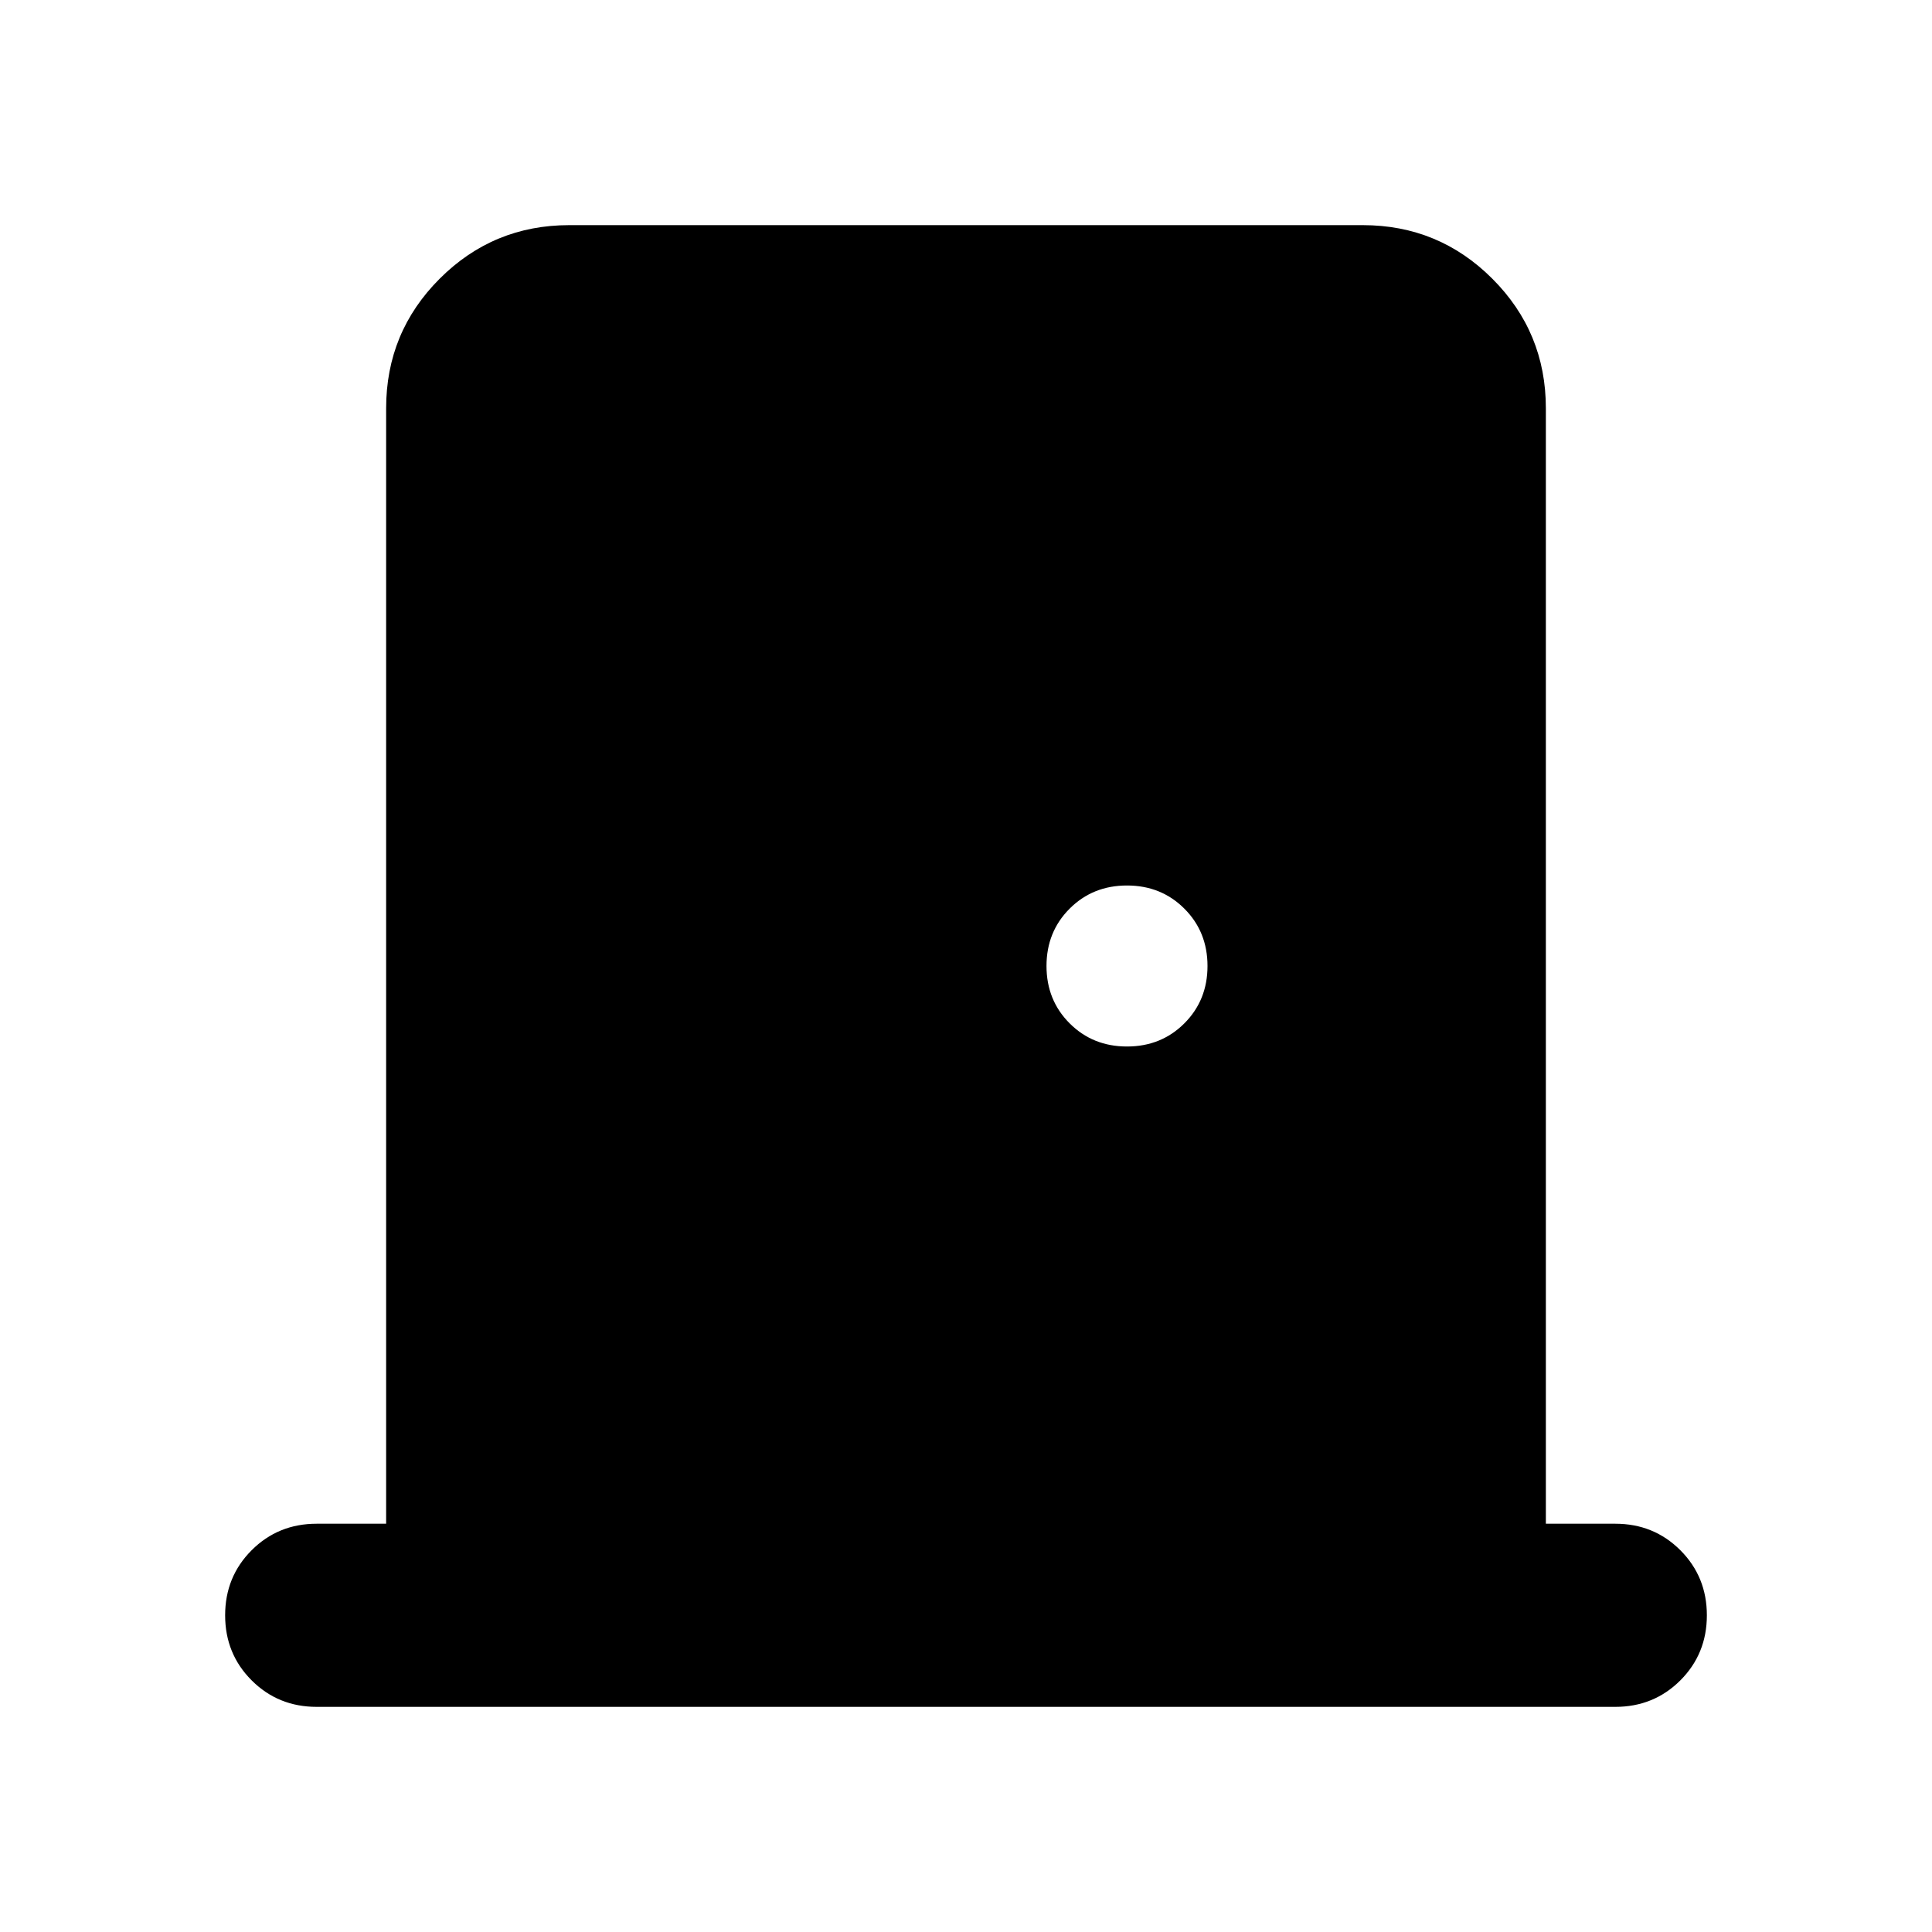 <svg xmlns="http://www.w3.org/2000/svg" height="24" viewBox="0 -960 960 960" width="24"><path d="M157.37-111.87q-19.15 0-32.33-13.17-13.17-13.18-13.17-32.33t13.17-32.33q13.18-13.17 32.33-13.17h34.5v-554.26q0-37.78 26.61-64.39t64.39-26.61h394.26q37.78 0 64.39 26.61t26.61 64.39v554.26h34.5q19.15 0 32.33 13.17 13.17 13.18 13.17 32.33t-13.17 32.33q-13.18 13.17-32.33 13.17H157.37ZM560-440q17 0 28.5-11.5T600-480q0-17-11.5-28.5T560-520q-17 0-28.5 11.5T520-480q0 17 11.5 28.5T560-440Z"/></svg>